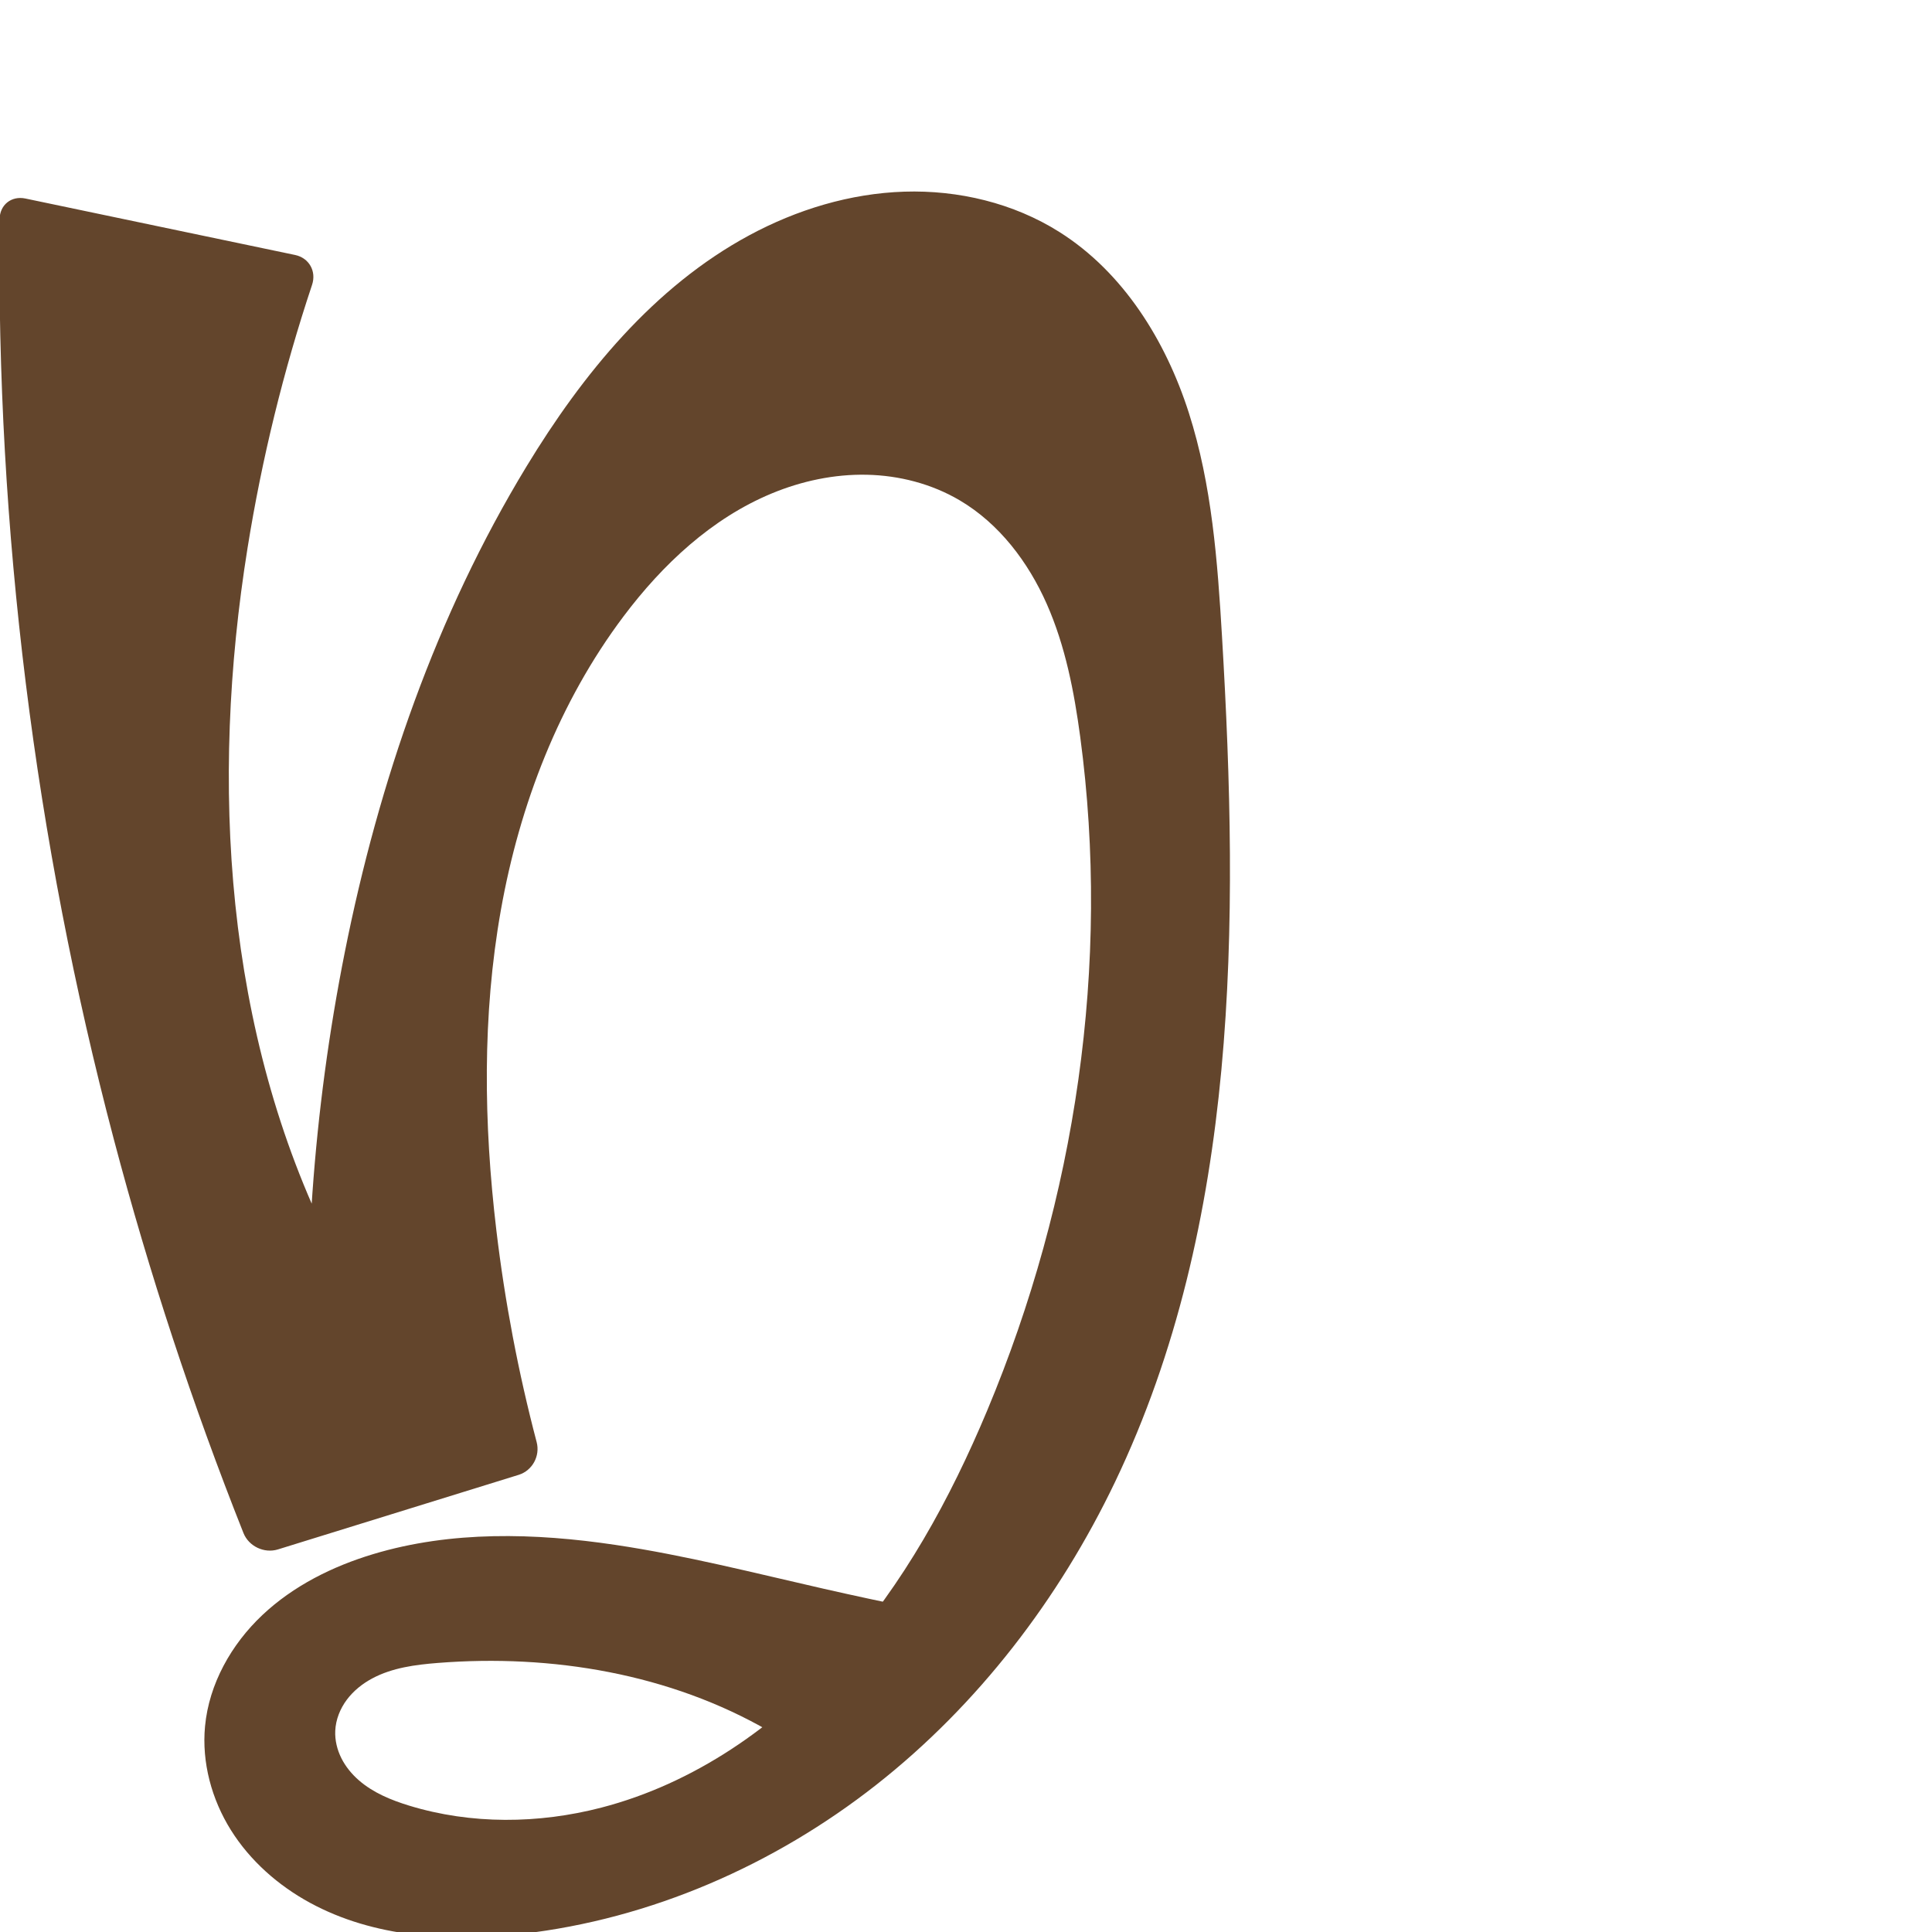 <?xml version="1.0" encoding="UTF-8" standalone="no"?>
<svg
   xmlns:dc="http://purl.org/dc/elements/1.1/"
   xmlns:cc="http://creativecommons.org/ns#"
   xmlns:rdf="http://www.w3.org/1999/02/22-rdf-syntax-ns#"
   xmlns:svg="http://www.w3.org/2000/svg"
   xmlns="http://www.w3.org/2000/svg"
   xmlns:sodipodi="http://sodipodi.sourceforge.net/DTD/sodipodi-0.dtd"
   xmlns:inkscape="http://www.inkscape.org/namespaces/inkscape"
   xml:space="preserve"
   width="1000"
   height="1000"
   version="1.1"
   style="clip-rule:evenodd;fill-rule:evenodd;image-rendering:optimizeQuality;shape-rendering:geometricPrecision;text-rendering:geometricPrecision"
   viewBox="0 0 1000 1000"
   id="svg10"
   sodipodi:docname="ഗൃ.svg"
   inkscape:version="1.0.2 (e86c870879, 2021-01-15)"><sodipodi:namedview
   pagecolor="#ffffff"
   bordercolor="#666666"
   borderopacity="1"
   objecttolerance="10"
   gridtolerance="10"
   guidetolerance="10"
   inkscape:pageopacity="0"
   inkscape:pageshadow="2"
   inkscape:window-width="1920"
   inkscape:window-height="1007"
   id="namedview12"
   showgrid="false"
   inkscape:zoom="0.9588368"
   inkscape:cx="512.51871"
   inkscape:cy="623.16635"
   inkscape:window-x="1920"
   inkscape:window-y="0"
   inkscape:window-maximized="1"
   inkscape:current-layer="svg10"
   showguides="true"
   inkscape:guide-bbox="true"
   inkscape:document-rotation="0"
   inkscape:snap-to-guides="true"><sodipodi:guide
     position="0,1000"
     orientation="0,1"
     id="guide16"
     inkscape:label=""
     inkscape:locked="true"
     inkscape:color="rgb(0,0,255)" /><sodipodi:guide
     position="1763.312,2036.169"
     orientation="1000,0"
     id="guide18" /><sodipodi:guide
     position="0,200"
     orientation="0,1"
     id="guide20"
     inkscape:label="base"
     inkscape:locked="true"
     inkscape:color="rgb(0,0,255)" /><inkscape:grid
     type="xygrid"
     id="grid24"
     originx="-473.376"
     originy="-489.692" /><sodipodi:guide
     position="0,0"
     orientation="0,1"
     id="guide34"
     inkscape:label="bottom"
     inkscape:locked="true"
     inkscape:color="rgb(0,0,255)" /><sodipodi:guide
     position="225.051,1693.319"
     orientation="0,1"
     id="guide44"
     inkscape:label=""
     inkscape:locked="false"
     inkscape:color="rgb(0,0,255)" /><sodipodi:guide
     position="0,900"
     orientation="0,1"
     id="guide46"
     inkscape:label=""
     inkscape:locked="true"
     inkscape:color="rgb(0,0,255)" /><sodipodi:guide
     position="638.116,509.573"
     orientation="-1,0"
     id="guide841"
     inkscape:label="width"
     inkscape:locked="false"
     inkscape:color="rgb(0,0,255)" /><sodipodi:guide
     position="0,1000"
     orientation="0,1000"
     id="guide860" /><sodipodi:guide
     position="1000,1000"
     orientation="1000,0"
     id="guide862" /><sodipodi:guide
     position="1000,0"
     orientation="0,-1000"
     id="guide864" /><sodipodi:guide
     position="0,0"
     orientation="-1000,0"
     id="guide866" /></sodipodi:namedview>
 <defs
   id="defs4"><inkscape:path-effect
   effect="fillet_chamfer"
   id="path-effect860"
   is_visible="true"
   lpeversion="1"
   satellites_param="F,0,0,1,0,0,0,1 @ F,0,0,1,0,0,0,1 @ F,0,0,1,0,0,0,1 @ F,0,0,1,0,0,0,1 @ F,0,0,1,0,0,0,1 @ F,0,0,1,0,0,0,1 @ F,0,0,1,0,0,0,1 @ F,0,0,1,0,0,0,1 @ F,0,0,1,0,0,0,1 @ F,0,0,1,0,0,0,1 @ F,0,0,1,0,0,0,1 @ F,0,0,1,0,0,0,1 @ F,0,0,1,0,0,0,1 @ F,0,0,1,0,0,0,1 @ F,0,0,1,0,0,0,1 @ F,0,0,1,0,0,0,1 @ F,0,0,1,0,0,0,1 @ F,0,0,1,0,0,0,1 @ F,0,0,1,0,0,0,1 @ F,0,0,1,0,0,0,1 @ F,0,0,1,0,0,0,1 @ F,0,0,1,0,0,0,1 @ F,0,0,1,0,0,0,1 @ F,0,0,1,0,0,0,1 @ F,0,0,1,0,0,0,1 @ F,0,0,1,0,0,0,1 @ F,0,0,1,0,0,0,1 @ F,0,0,1,0,0,0,1 @ F,0,0,1,0,0,0,1 @ F,0,0,1,0,0,0,1 @ F,0,0,1,0,0,0,1 @ F,0,0,1,0,0,0,1 @ F,0,0,1,0,0,0,1 @ F,0,0,1,0,0,0,1 @ F,0,0,1,0,0,0,1 @ F,0,0,1,0,0,0,1 @ F,0,0,1,0,0,0,1 @ F,0,0,1,0,0,0,1 @ F,0,0,1,0,0,0,1 @ F,0,0,1,0,0,0,1 @ F,0,0,1,0,0,0,1 @ F,0,0,1,0,0,0,1 @ F,0,1,1,0,13.441,0,1 @ F,0,1,1,0,13.441,0,1 @ F,0,0,1,0,0,0,1 @ F,0,1,1,0,13.441,0,1 @ F,0,1,1,0,13.441,0,1"
   unit="px"
   method="auto"
   mode="F"
   radius="0"
   chamfer_steps="1"
   flexible="false"
   use_knot_distance="true"
   apply_no_radius="true"
   apply_with_radius="true"
   only_selected="true"
   hide_knots="false" /><inkscape:path-effect
   effect="spiro"
   id="path-effect873"
   is_visible="true"
   lpeversion="1" /><inkscape:path-effect
   effect="spiro"
   id="path-effect859"
   is_visible="true"
   lpeversion="1" /><inkscape:path-effect
   effect="spiro"
   id="path-effect862"
   is_visible="true"
   lpeversion="1" /><inkscape:path-effect
   effect="spiro"
   id="path-effect1521"
   is_visible="true"
   lpeversion="1" /><inkscape:path-effect
   effect="spiro"
   id="path-effect858"
   is_visible="true"
   lpeversion="1" /><inkscape:path-effect
   effect="spiro"
   id="path-effect854"
   is_visible="true"
   lpeversion="1" />
  <style
   type="text/css"
   id="style2">
   <![CDATA[
    .fil0 {fill:#EF7F1A;fill-rule:nonzero}
   ]]>
  </style>
 <inkscape:path-effect
   effect="spiro"
   id="path-effect1214"
   is_visible="true"
   lpeversion="1" /><inkscape:path-effect
   effect="spiro"
   id="path-effect1195"
   is_visible="true"
   lpeversion="1" /><inkscape:path-effect
   effect="spiro"
   id="path-effect992"
   is_visible="true"
   lpeversion="1" /><inkscape:path-effect
   effect="spiro"
   id="path-effect287"
   is_visible="true"
   lpeversion="1" /><inkscape:path-effect
   effect="spiro"
   id="path-effect1032"
   is_visible="true"
   lpeversion="1" /><inkscape:path-effect
   effect="spiro"
   id="path-effect1218"
   is_visible="true"
   lpeversion="1" /><inkscape:path-effect
   effect="spiro"
   id="path-effect309"
   is_visible="true"
   lpeversion="1" /><inkscape:path-effect
   effect="spiro"
   id="path-effect1176"
   is_visible="true"
   lpeversion="1" /><inkscape:path-effect
   effect="spiro"
   id="path-effect1026"
   is_visible="true"
   lpeversion="1" /><inkscape:path-effect
   effect="spiro"
   id="path-effect1030"
   is_visible="true"
   lpeversion="1" /></defs>

<path
   style="clip-rule:evenodd;display:inline;fill:#63452c;fill-rule:nonzero;stroke:none;stroke-width:2.095px;stroke-linecap:butt;stroke-linejoin:miter;stroke-opacity:1;image-rendering:optimizeQuality;shape-rendering:geometricPrecision;text-rendering:geometricPrecision"
   d="m 256.9,636.671 c -6.542,-55.029 -7.341,-111.069 2.355,-165.63 9.696,-54.562 30.186,-107.707 63.481,-152.005 20.205,-26.883 45.662,-50.763 76.729,-63.639 15.533,-6.438 32.332,-10.018 49.143,-9.668 16.811,0.349 33.622,4.696 48.109,13.232 20.467,12.059 35.5,31.958 45.1,53.687 9.6,21.729 14.161,45.335 17.318,68.88 15.778,117.653 -2.346,239.159 -48.209,348.647 -19.127,45.662 -43.269,89.732 -76.287,126.619 -33.018,36.887 -75.442,66.38 -123.36,78.818 -32.511,8.439 -67.37,8.805 -99.491,-1.015 -9.359,-2.861 -18.647,-6.679 -26.029,-13.104 -3.691,-3.213 -6.863,-7.061 -9.058,-11.435 -2.195,-4.373 -3.394,-9.281 -3.179,-14.17 0.256,-5.811 2.51,-11.453 5.992,-16.112 3.482,-4.659 8.151,-8.363 13.287,-11.092 10.272,-5.459 22.127,-7.021 33.724,-7.939 59.138,-4.685 120.342,5.582 171.67,35.326 12.537,7.265 24.43,15.643 35.493,25.001 l 86.649,-79.712 c -31.532,-5.603 -62.931,-11.959 -94.16,-19.061 -35.759,-8.132 -71.353,-17.252 -107.623,-22.661 -41.68,-6.216 -84.942,-7.375 -125.302,4.744 -21.13,6.344 -41.431,16.454 -57.478,31.594 -16.047,15.14 -27.589,35.606 -29.655,57.571 -1.758,18.687 3.42,37.76 13.373,53.674 9.953,15.914 24.512,28.723 41.003,37.686 32.983,17.927 72.383,20.327 109.678,16.047 66.709,-7.656 130.55,-35.604 183.339,-77.101 52.789,-41.497 94.644,-96.237 123.636,-156.802 64.166,-134.046 64.158,-289.061 55.368,-437.414 -2.318,-39.115 -5.239,-78.643 -17.185,-115.961 -11.946,-37.318 -33.901,-72.734 -67.05,-93.628 -23.722,-14.952 -52.2,-21.738 -80.227,-20.84 -28.027,0.897 -55.576,9.277 -80.255,22.59 -49.358,26.628 -86.238,71.789 -115.341,119.729 -46.646,76.838 -76.423,163.137 -93.989,251.292 -16.415,82.377 -22.393,166.828 -17.748,250.696 L 222.747,724.967 C 202.862,700.069 185.617,673.065 171.391,644.554 116.402,534.345 108.613,405.214 128.134,283.606 c 7.415,-46.193 18.595,-91.781 33.387,-136.165 2.347,-7.042 -1.541,-13.95 -8.806,-15.471 L 13.155,102.754 C 5.89,101.233 -0.117,106.017 -0.199,113.439 -1.967,273.889 17.971,434.568 58.922,589.715 c 18.26,69.182 40.677,137.267 67.088,203.765 2.74,6.899 10.756,10.692 17.847,8.496 l 124.609,-38.599 c 7.091,-2.196 11.198,-9.767 9.307,-16.945 -9.492,-36.044 -16.473,-72.749 -20.873,-109.761 z"
   id="path1087-1-75"
   inkscape:path-effect="#path-effect1030;#path-effect860"
   inkscape:original-d="m 256.90025,636.67091 c 0.43742,-108.12807 -5.57183,-236.43971 65.83597,-317.63576 40.51741,-46.07135 117.08651,-83.04001 173.9799,-60.07543 42.51562,17.1611 54.80592,77.3549 62.4186,122.56694 19.48005,115.69298 3.27052,243.22354 -48.2094,348.64723 -41.90001,85.80537 -111.50208,168.71453 -199.64756,205.43709 -30.6147,12.75448 -68.95213,11.92097 -99.49072,-1.01469 -16.70647,-7.07659 -40.12853,-20.66088 -38.26629,-38.70849 2.1758,-21.08649 32.19076,-31.11378 53.0026,-35.14389 57.35673,-11.10685 118.05013,12.12901 171.66969,35.32598 13.28184,5.746 35.49303,25.00117 35.49303,25.00117 l 86.64855,-79.71198 c 0,0 -62.79818,-12.58481 -94.15977,-19.06062 -35.90358,-7.41368 -71.0941,-19.55399 -107.62324,-22.66065 -41.64704,-3.54191 -87.09317,-12.19961 -125.30237,4.74375 -37.98924,16.84582 -91.63845,47.85358 -87.13325,89.16541 7.08601,64.9772 98.73383,109.74143 164.05458,107.40733 128.56224,-4.59404 242.74198,-122.44235 306.97485,-233.90308 73.38201,-127.33689 74.14611,-291.65023 55.36834,-437.41373 -9.62018,-74.67714 -14.50586,-181.17941 -84.23479,-209.5889 -93.03746,-37.906031 -206.83608,48.44748 -275.82295,121.4793 -61.41144,65.01222 -74.9707,163.90625 -93.98914,251.2919 -17.81547,81.85826 -17.74826,250.696 -17.74826,250.696 l 62.02794,-18.54919 c 0,0 -40.63523,-50.46973 -51.35586,-80.41272 -40.84646,-114.08516 -51.06471,-240.02307 -43.25644,-360.94821 3.29895,-51.09023 37.7361,-148.88196 37.7361,-148.88196 L 0,100 c 0,0 22.915796,329.29031 58.92153,489.71505 16.639037,74.13578 72.09613,216.23804 72.09613,216.23804 L 281.3043,759.40031 c 0,0 -24.57279,-81.01901 -24.40405,-122.7294 z"
   sodipodi:nodetypes="aaaaaaaaaaccaaaaaaaaaaccaaccacca" /></svg>
